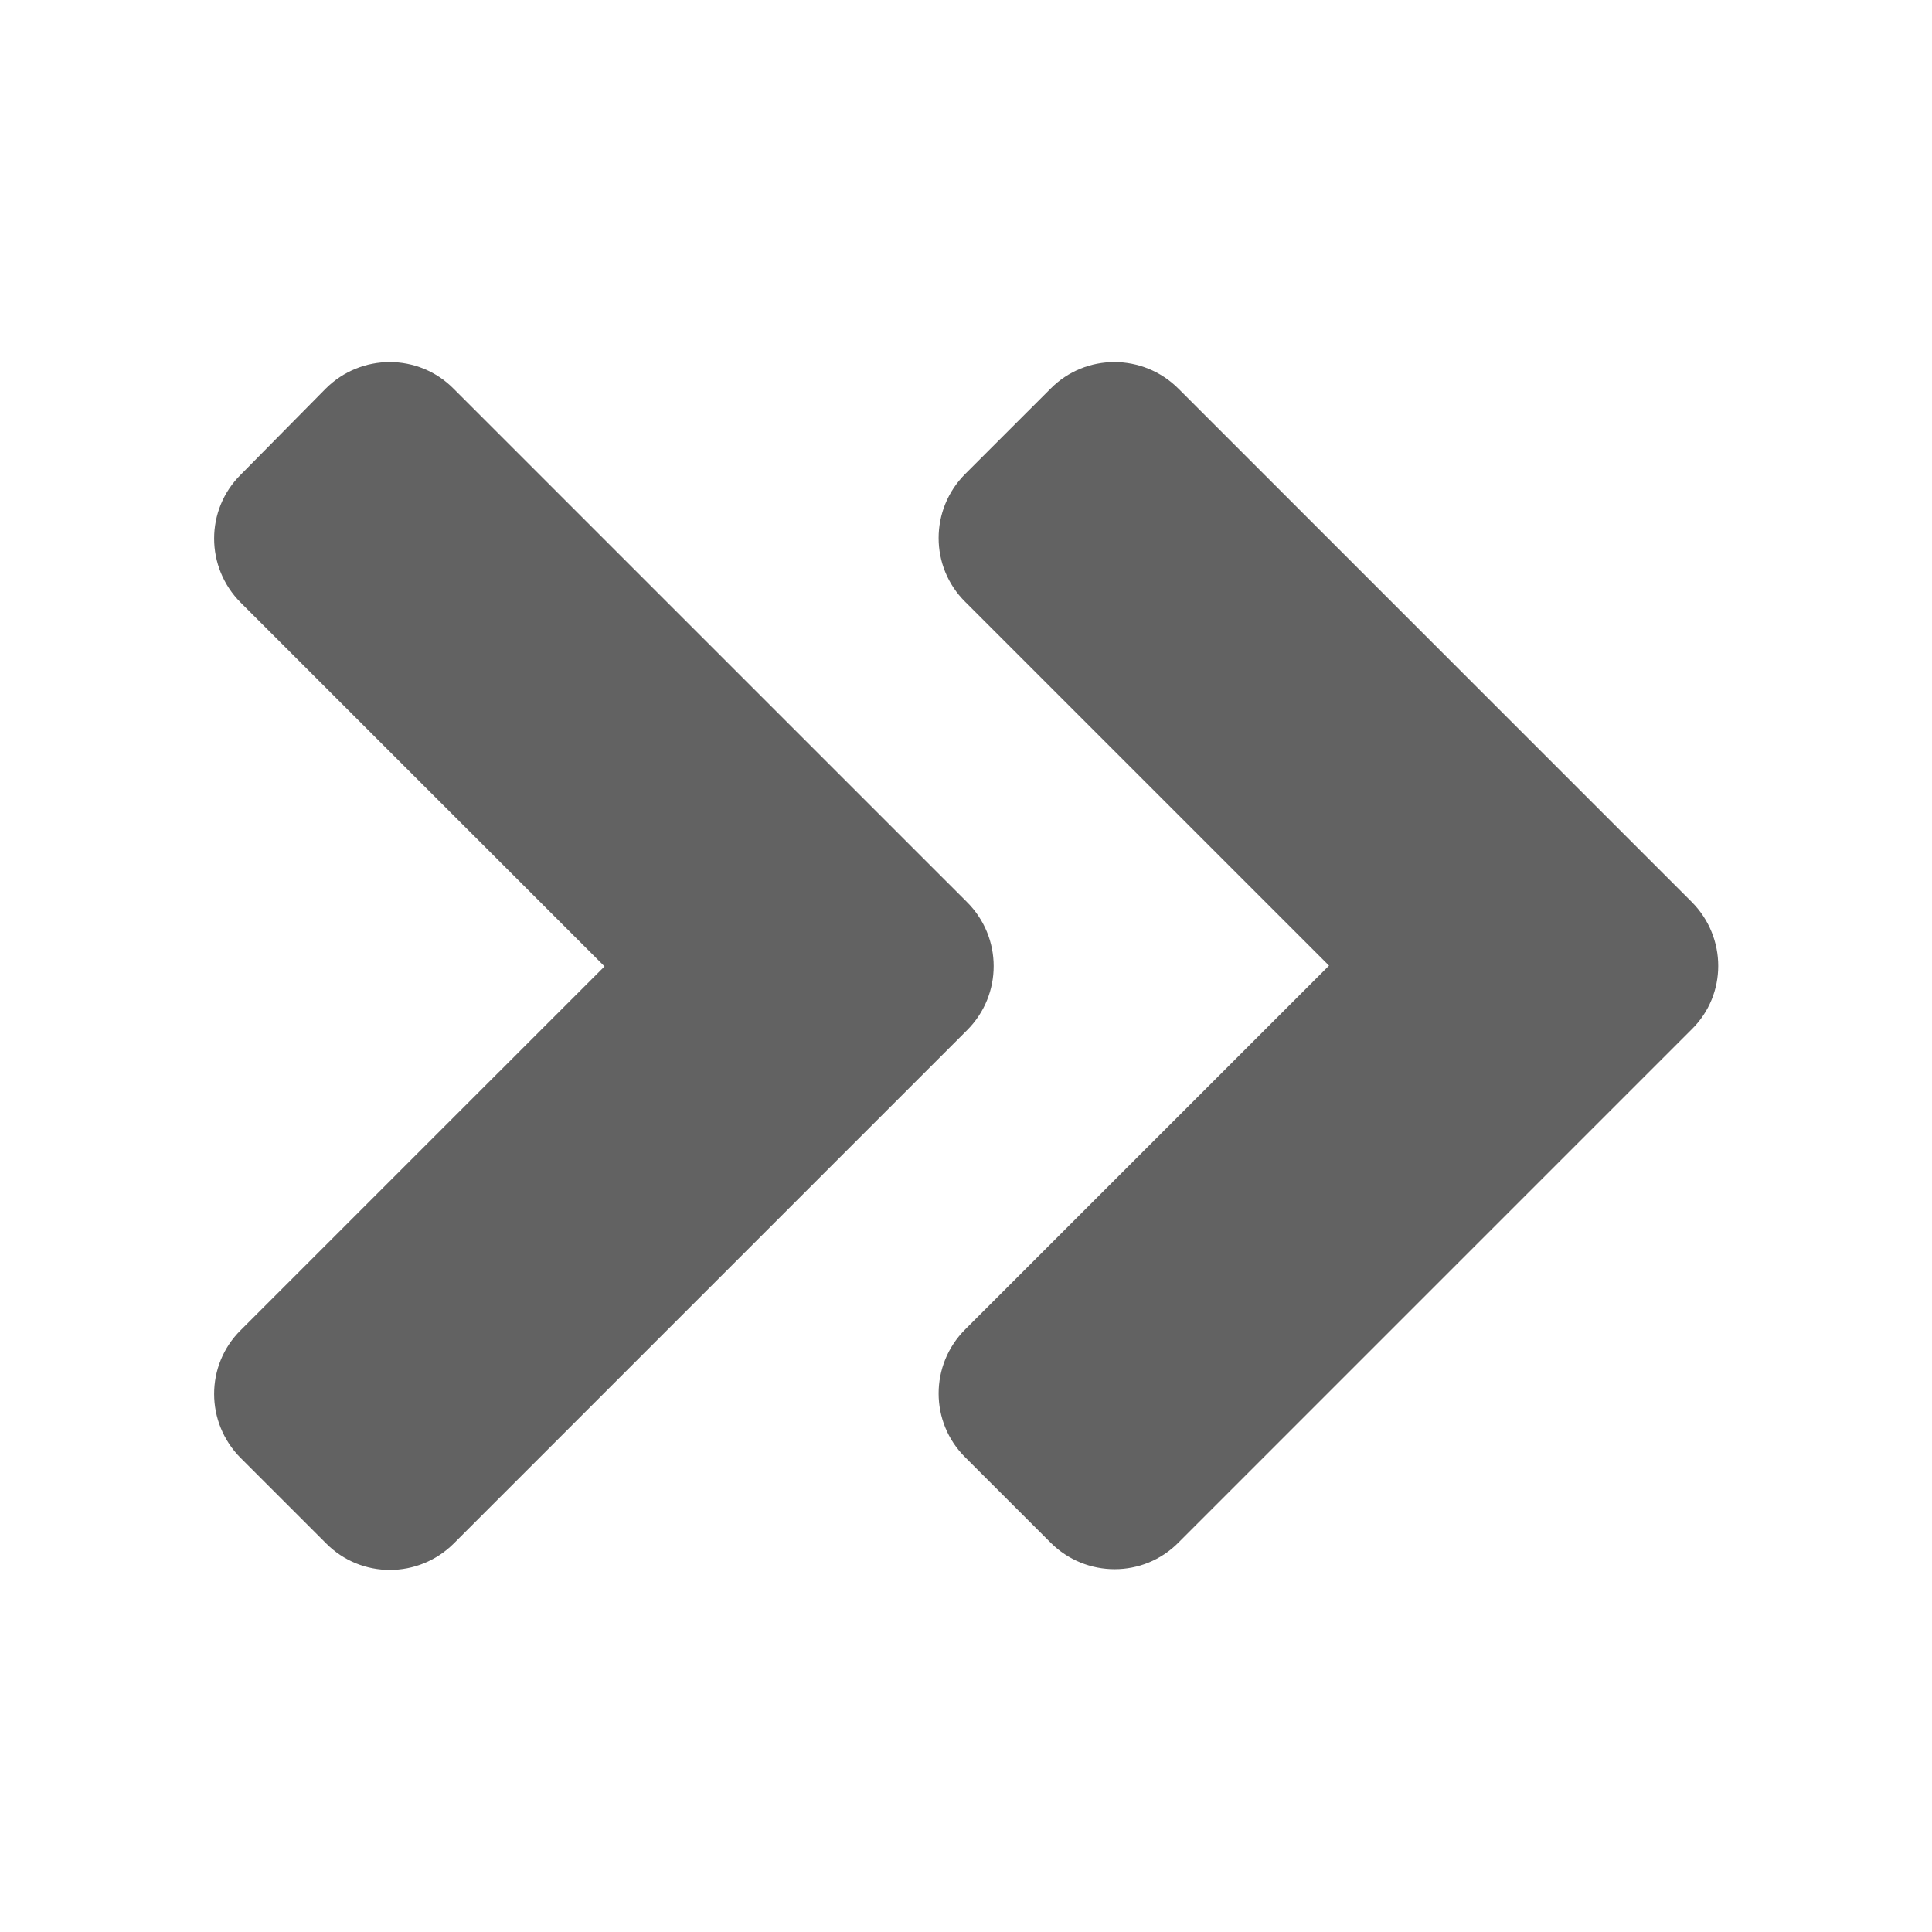 <svg width="50" height="50" viewBox="0 0 50 50" fill="none" xmlns="http://www.w3.org/2000/svg">
<path d="M25.029 26.66L11.748 39.941C10.83 40.859 9.346 40.859 8.438 39.941L6.23 37.734C5.312 36.816 5.312 35.332 6.23 34.424L15.645 25.01L6.23 15.596C5.312 14.678 5.312 13.193 6.23 12.285L8.428 10.059C9.346 9.141 10.83 9.141 11.738 10.059L25.02 23.34C25.947 24.258 25.947 25.742 25.029 26.66V26.66ZM43.779 23.34L30.498 10.059C29.58 9.141 28.096 9.141 27.188 10.059L24.98 12.266C24.062 13.184 24.062 14.668 24.98 15.576L34.395 24.99L24.98 34.404C24.062 35.322 24.062 36.807 24.98 37.715L27.188 39.922C28.105 40.84 29.59 40.84 30.498 39.922L43.779 26.641C44.697 25.742 44.697 24.258 43.779 23.34Z" fill="#626262"/>
</svg>

